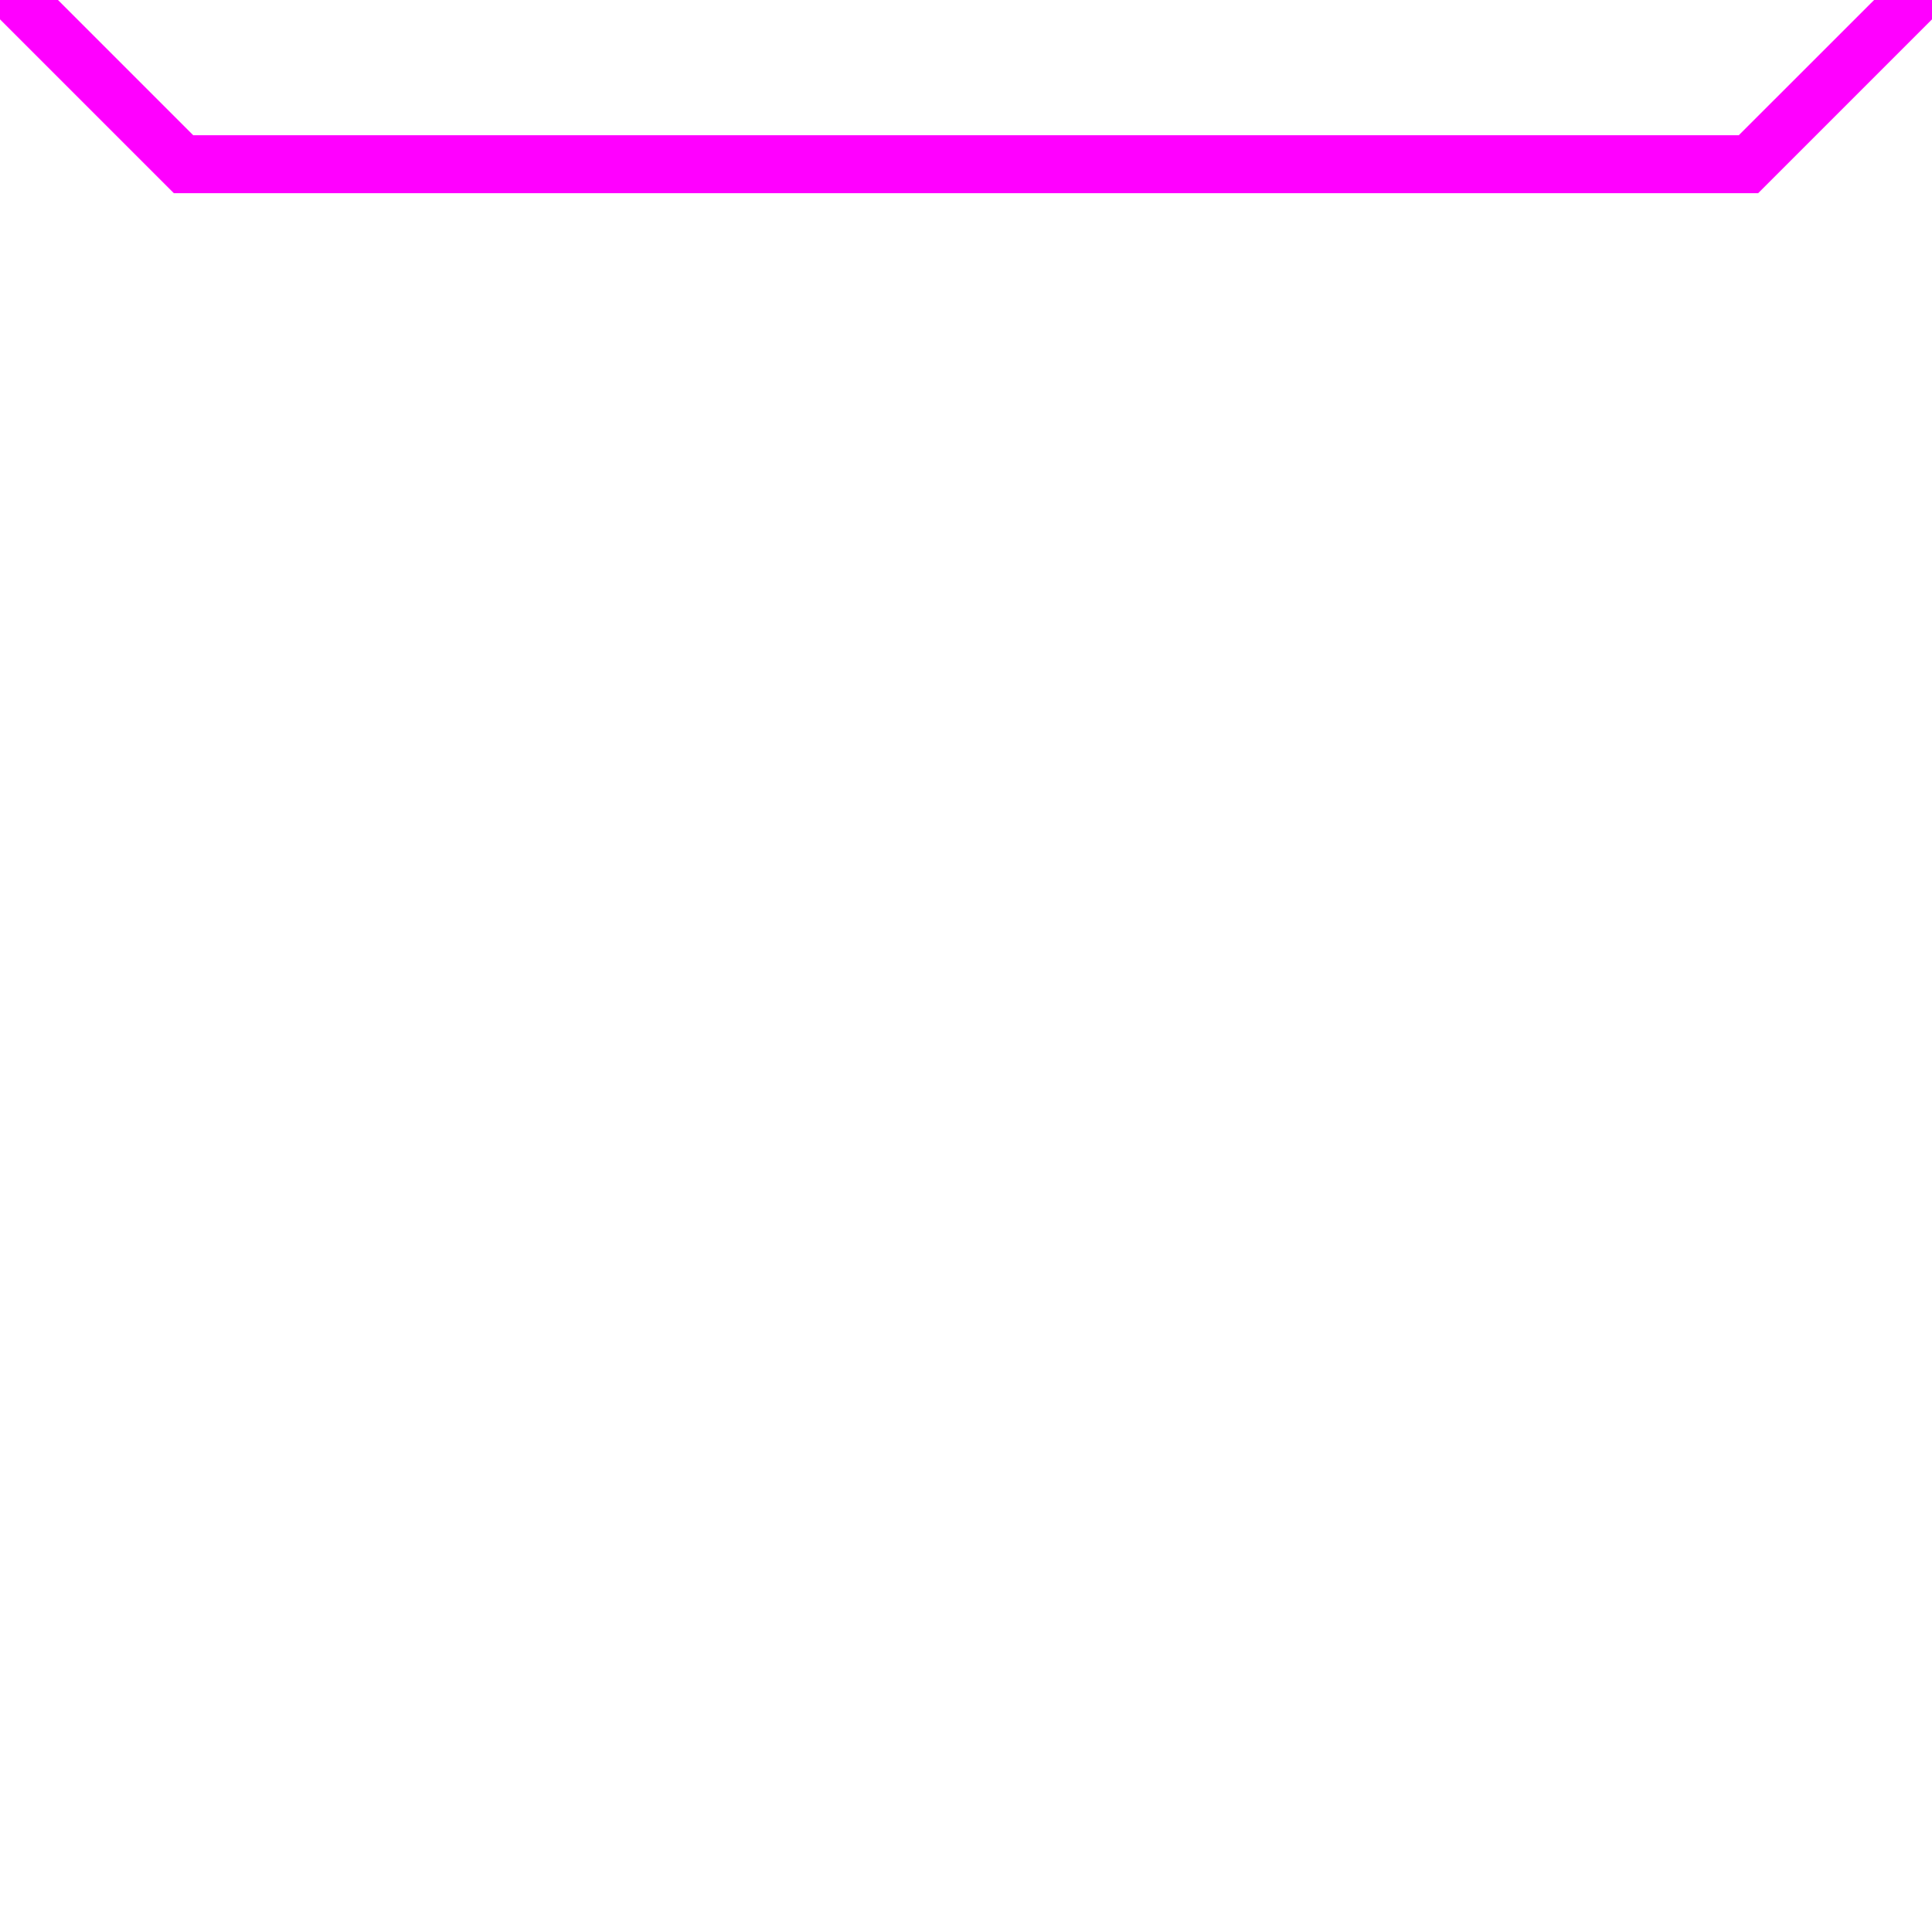 <?xml version="1.0" encoding="UTF-8" standalone="no"?>
<!-- Created with Inkscape (http://www.inkscape.org/) -->

<svg
   width="100"
   height="100"
   viewBox="0 0 26.458 26.458"
   version="1.1"
   id="svg214"
   inkscape:version="1.2.1 (9c6d41e4, 2022-07-14)"
   sodipodi:docname="wall.svg"
   xmlns:inkscape="http://www.inkscape.org/namespaces/inkscape"
   xmlns:sodipodi="http://sodipodi.sourceforge.net/DTD/sodipodi-0.dtd"
   xmlns="http://www.w3.org/2000/svg"
   xmlns:svg="http://www.w3.org/2000/svg">
  <sodipodi:namedview
     id="namedview216"
     pagecolor="#505050"
     bordercolor="#eeeeee"
     borderopacity="1"
     inkscape:showpageshadow="0"
     inkscape:pageopacity="0"
     inkscape:pagecheckerboard="0"
     inkscape:deskcolor="#505050"
     inkscape:document-units="mm"
     showgrid="false"
     inkscape:zoom="5.3070327"
     inkscape:cx="15.451196"
     inkscape:cy="28.170167"
     inkscape:window-width="1680"
     inkscape:window-height="923"
     inkscape:window-x="1920"
     inkscape:window-y="187"
     inkscape:window-maximized="0"
     inkscape:current-layer="layer1" />
  <defs
     id="defs211" />
  <g
     inkscape:label="Layer 1"
     inkscape:groupmode="layer"
     id="layer1">
    <path
       style="fill:#ff00ff;fill-opacity:1;stroke-width:0.265"
       d="M 2.381,2.646 0,0.265 V 0 H 0.794 L 2.646,1.852 H 23.812 L 25.665,1.6666666e-8 26.458,0 l 0,0.265 -2.381,2.381 z"
       id="path1070"
       sodipodi:nodetypes="ccccccccccc" />
  </g>
</svg>
